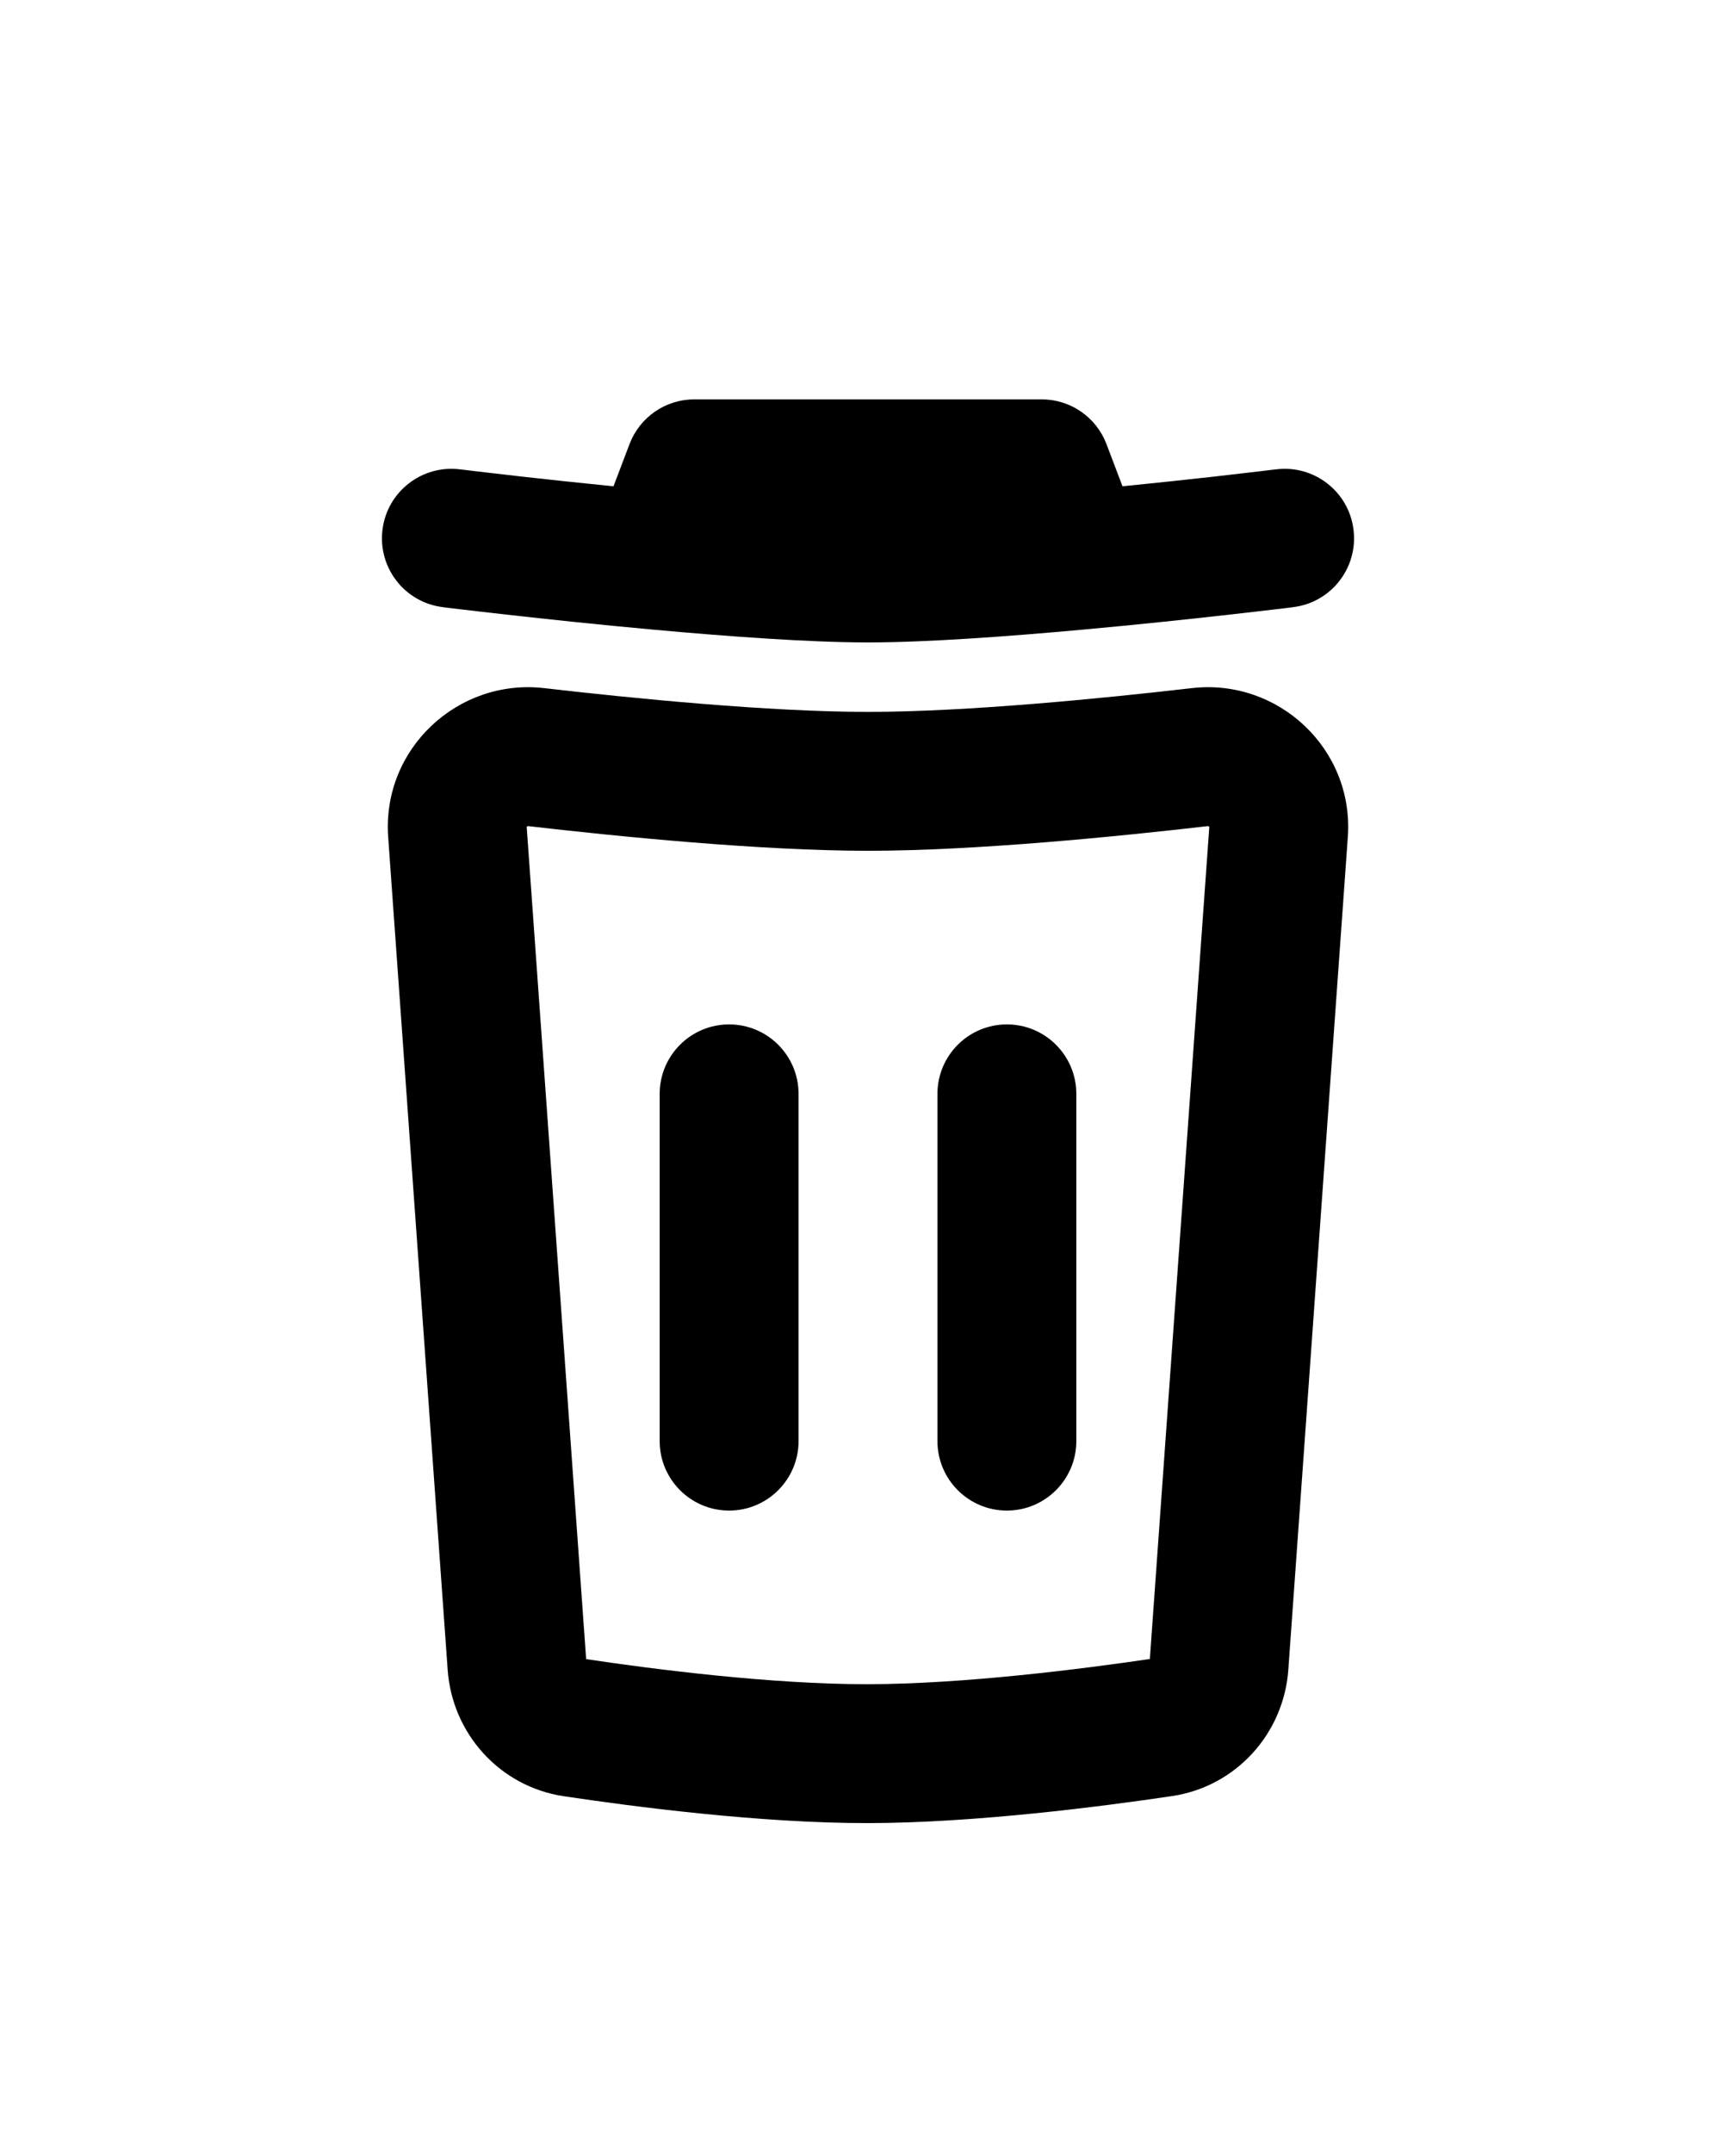 <svg width="25" height="31" viewBox="0 0 25 31" fill="none" xmlns="http://www.w3.org/2000/svg">
<g filter="url(#filter0_d_3849_182844)">
<path d="M10 1.75C9.584 1.75 9.212 2.007 9.065 2.396L8.835 3.002C8.343 2.953 7.89 2.904 7.523 2.863C7.248 2.832 7.023 2.805 6.866 2.787L6.685 2.765L6.624 2.758C6.076 2.69 5.576 3.079 5.508 3.627C5.44 4.175 5.829 4.675 6.377 4.742L6.444 4.751L6.63 4.773C6.79 4.792 7.02 4.819 7.299 4.85C7.857 4.913 8.615 4.994 9.409 5.066C10.481 5.164 11.656 5.25 12.5 5.25C13.344 5.25 14.519 5.164 15.591 5.066C16.386 4.994 17.143 4.913 17.701 4.85C17.98 4.819 18.21 4.792 18.37 4.773L18.556 4.751L18.623 4.742C19.171 4.675 19.56 4.175 19.492 3.627C19.425 3.079 18.925 2.69 18.377 2.758L18.315 2.765L18.134 2.787C17.978 2.805 17.752 2.832 17.478 2.863C17.11 2.904 16.657 2.953 16.165 3.002L15.935 2.396C15.788 2.007 15.416 1.75 15 1.75H10Z" fill="black"/>
<path d="M11.5 11.75C11.5 11.198 11.052 10.75 10.5 10.75C9.948 10.75 9.5 11.198 9.5 11.75V16.75C9.5 17.302 9.948 17.75 10.5 17.75C11.052 17.75 11.5 17.302 11.5 16.75V11.75Z" fill="black"/>
<path d="M14.5 10.75C15.052 10.75 15.5 11.198 15.5 11.75V16.75C15.5 17.302 15.052 17.75 14.5 17.75C13.948 17.75 13.5 17.302 13.5 16.75V11.75C13.5 11.198 13.948 10.75 14.5 10.75Z" fill="black"/>
<path fill-rule="evenodd" clip-rule="evenodd" d="M19.41 8.051C19.5 6.782 18.407 5.765 17.163 5.908C15.891 6.055 13.928 6.25 12.5 6.25C11.072 6.25 9.109 6.055 7.837 5.908C6.594 5.765 5.5 6.782 5.59 8.051L6.447 20.045C6.512 20.954 7.189 21.723 8.119 21.863C9.115 22.012 10.944 22.252 12.501 22.25C14.039 22.248 15.876 22.01 16.877 21.861C17.807 21.723 18.488 20.954 18.553 20.042L19.41 8.051ZM17.393 7.895C17.396 7.895 17.399 7.895 17.399 7.895L17.402 7.896C17.404 7.896 17.407 7.898 17.411 7.901C17.413 7.904 17.415 7.906 17.415 7.906L17.415 7.908L16.559 19.887C15.569 20.033 13.871 20.248 12.499 20.25C11.112 20.252 9.425 20.036 8.441 19.889L7.585 7.908L7.585 7.906C7.585 7.906 7.587 7.904 7.589 7.901C7.593 7.898 7.596 7.896 7.598 7.896L7.601 7.895C7.601 7.895 7.604 7.895 7.607 7.895C8.881 8.042 10.946 8.25 12.5 8.25C14.055 8.25 16.119 8.042 17.393 7.895Z" fill="black"/>
</g>
<defs>
<filter id="filter0_d_3849_182844" x="-3.5" y="0" width="32" height="32" filterUnits="userSpaceOnUse" color-interpolation-filters="sRGB">
<feFlood flood-opacity="0" result="BackgroundImageFix"/>
<feColorMatrix in="SourceAlpha" type="matrix" values="0 0 0 0 0 0 0 0 0 0 0 0 0 0 0 0 0 0 127 0" result="hardAlpha"/>
<feOffset dy="4"/>
<feGaussianBlur stdDeviation="2"/>
<feComposite in2="hardAlpha" operator="out"/>
<feColorMatrix type="matrix" values="0 0 0 0 0 0 0 0 0 0 0 0 0 0 0 0 0 0 0.25 0"/>
<feBlend mode="normal" in2="BackgroundImageFix" result="effect1_dropShadow_3849_182844"/>
<feBlend mode="normal" in="SourceGraphic" in2="effect1_dropShadow_3849_182844" result="shape"/>
</filter>
</defs>
</svg>

